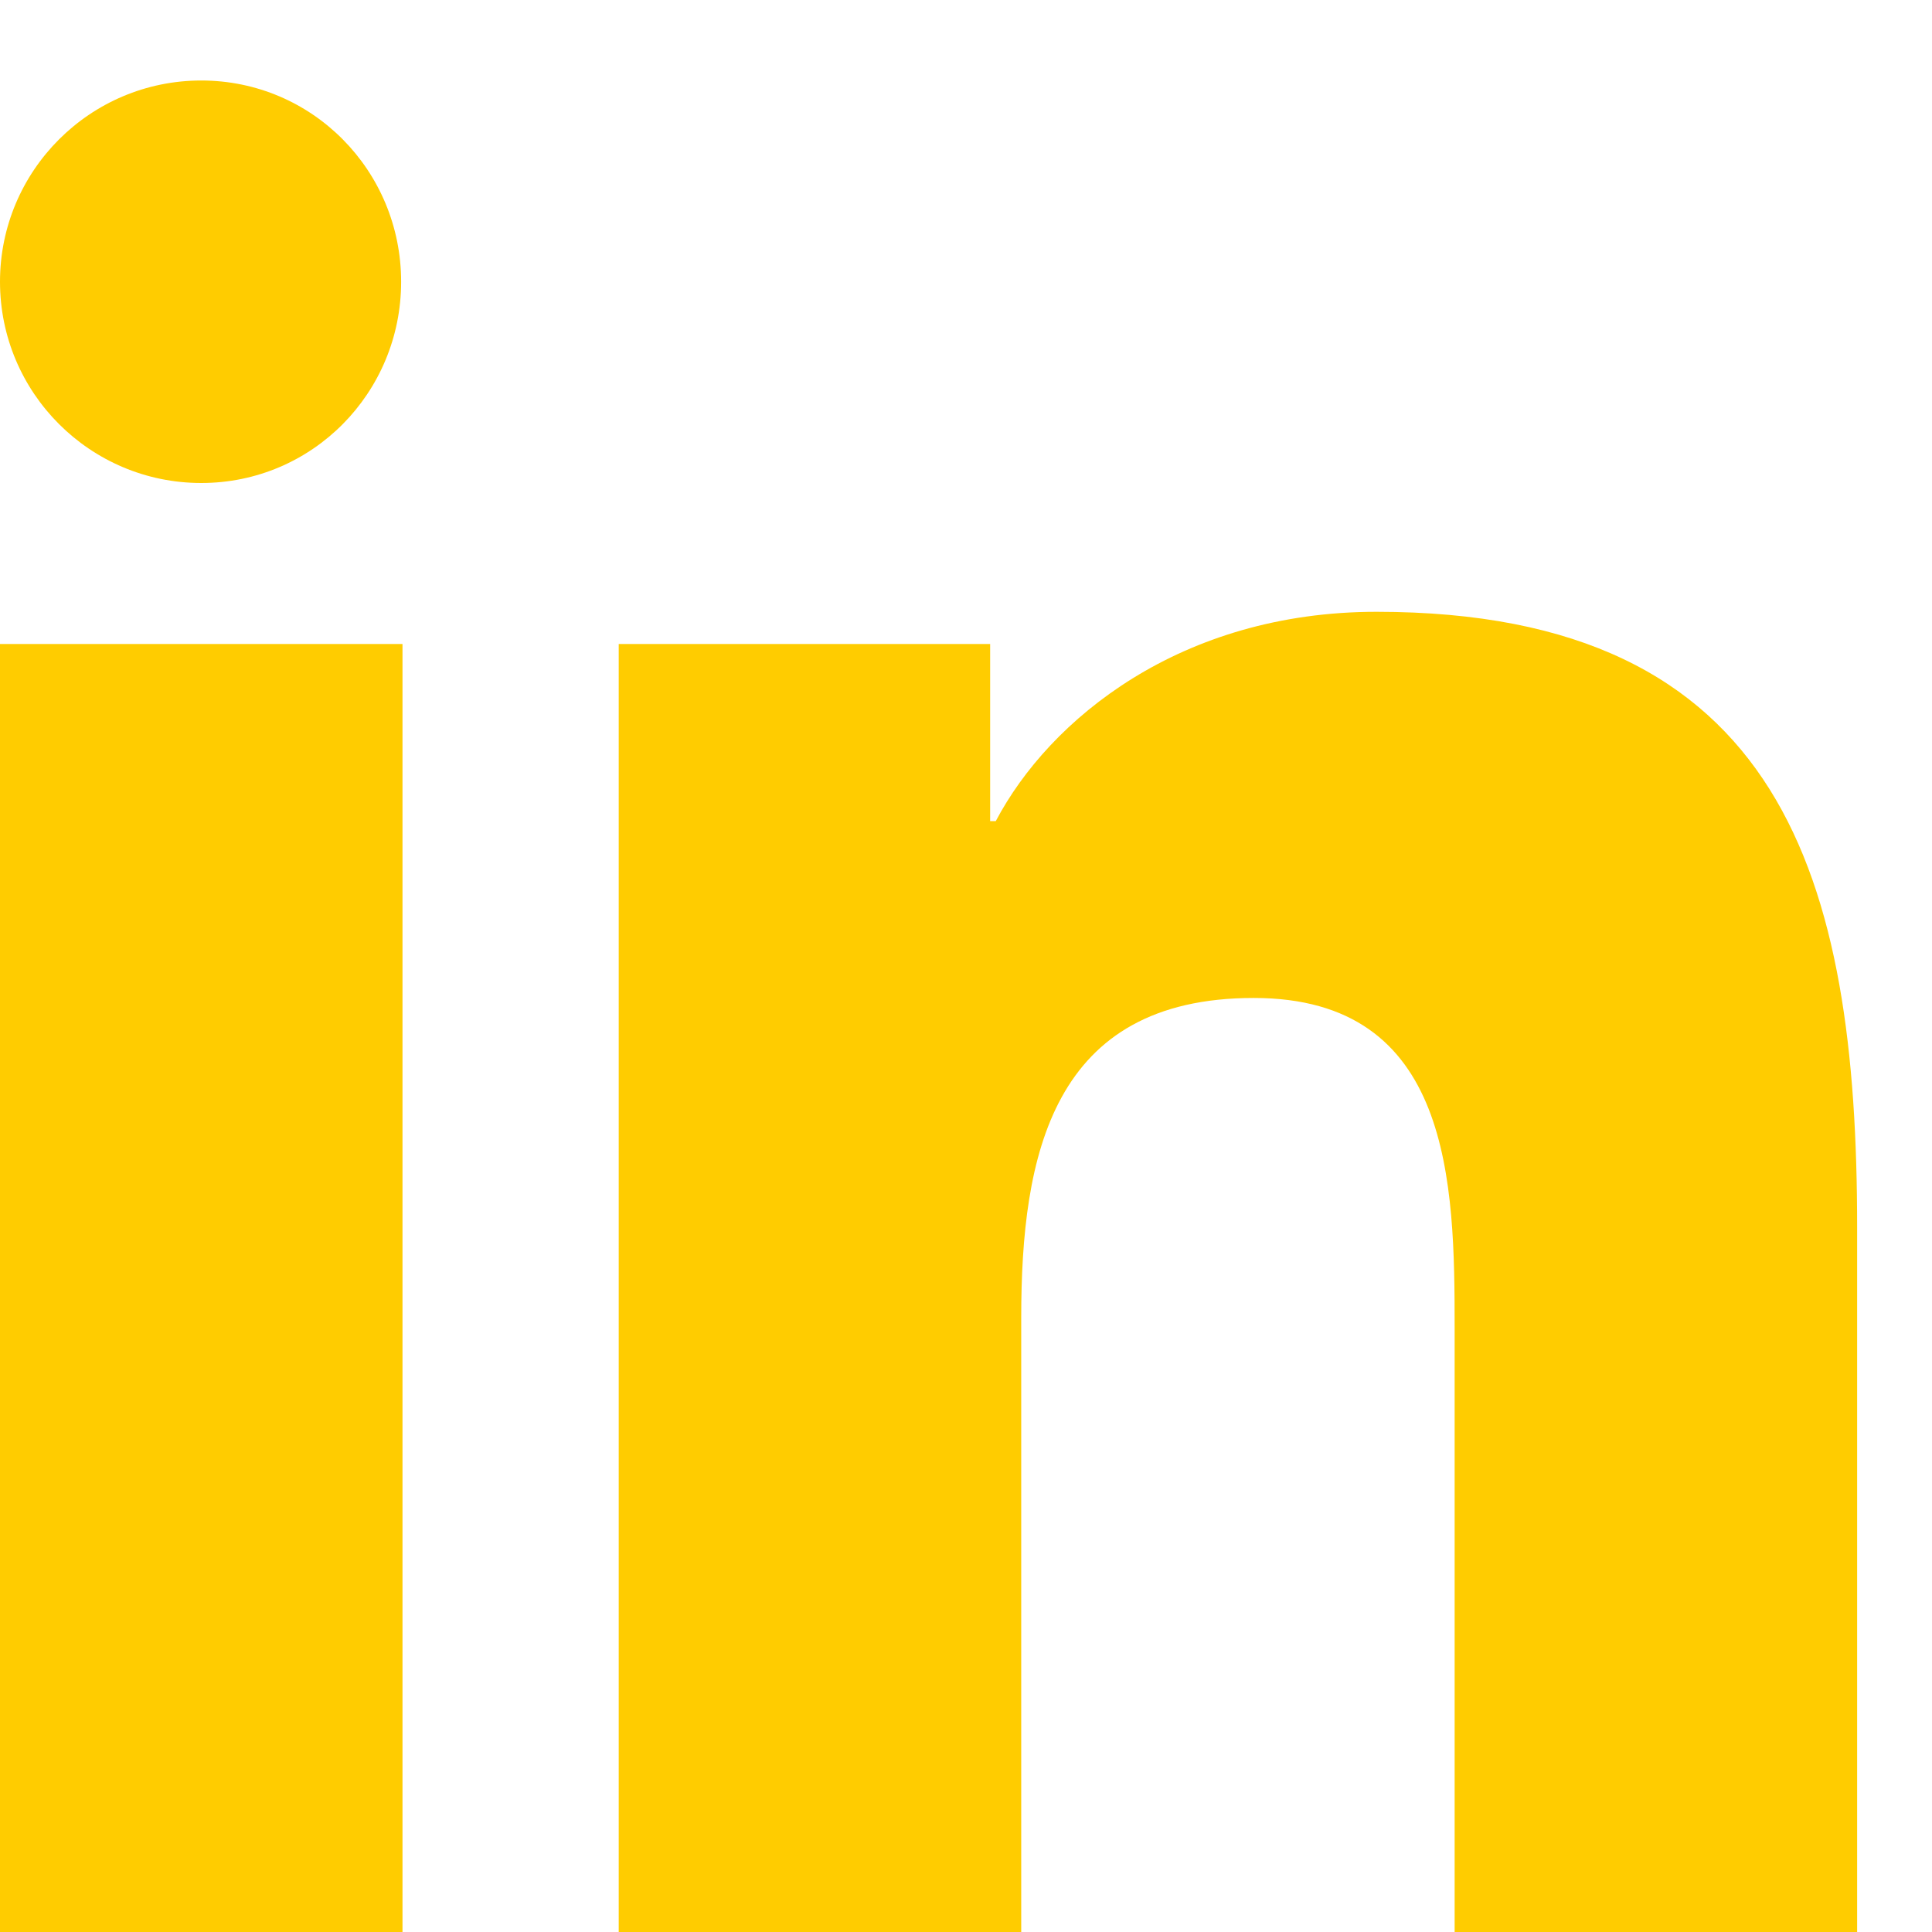 <svg xmlns="http://www.w3.org/2000/svg" width="24" height="24" fill="#ffcc00" viewBox="0 0 24 24">
  <path d="M4.983 3.5C4.983 4.88 3.88 6 2.5 6S0 4.88 0 3.5 1.12 1 2.5 1s2.483 1.12 2.483 2.5zM0 8h5v16H0V8zm7.5 0h4.8v2.2h.07c.668-1.268 2.3-2.6 4.73-2.6 5.058 0 5.97 3.326 5.97 7.647V24h-5v-7.508c0-1.792-.032-4.095-2.496-4.095-2.504 0-2.888 1.952-2.888 3.97V24h-5V8z"/>
</svg>
